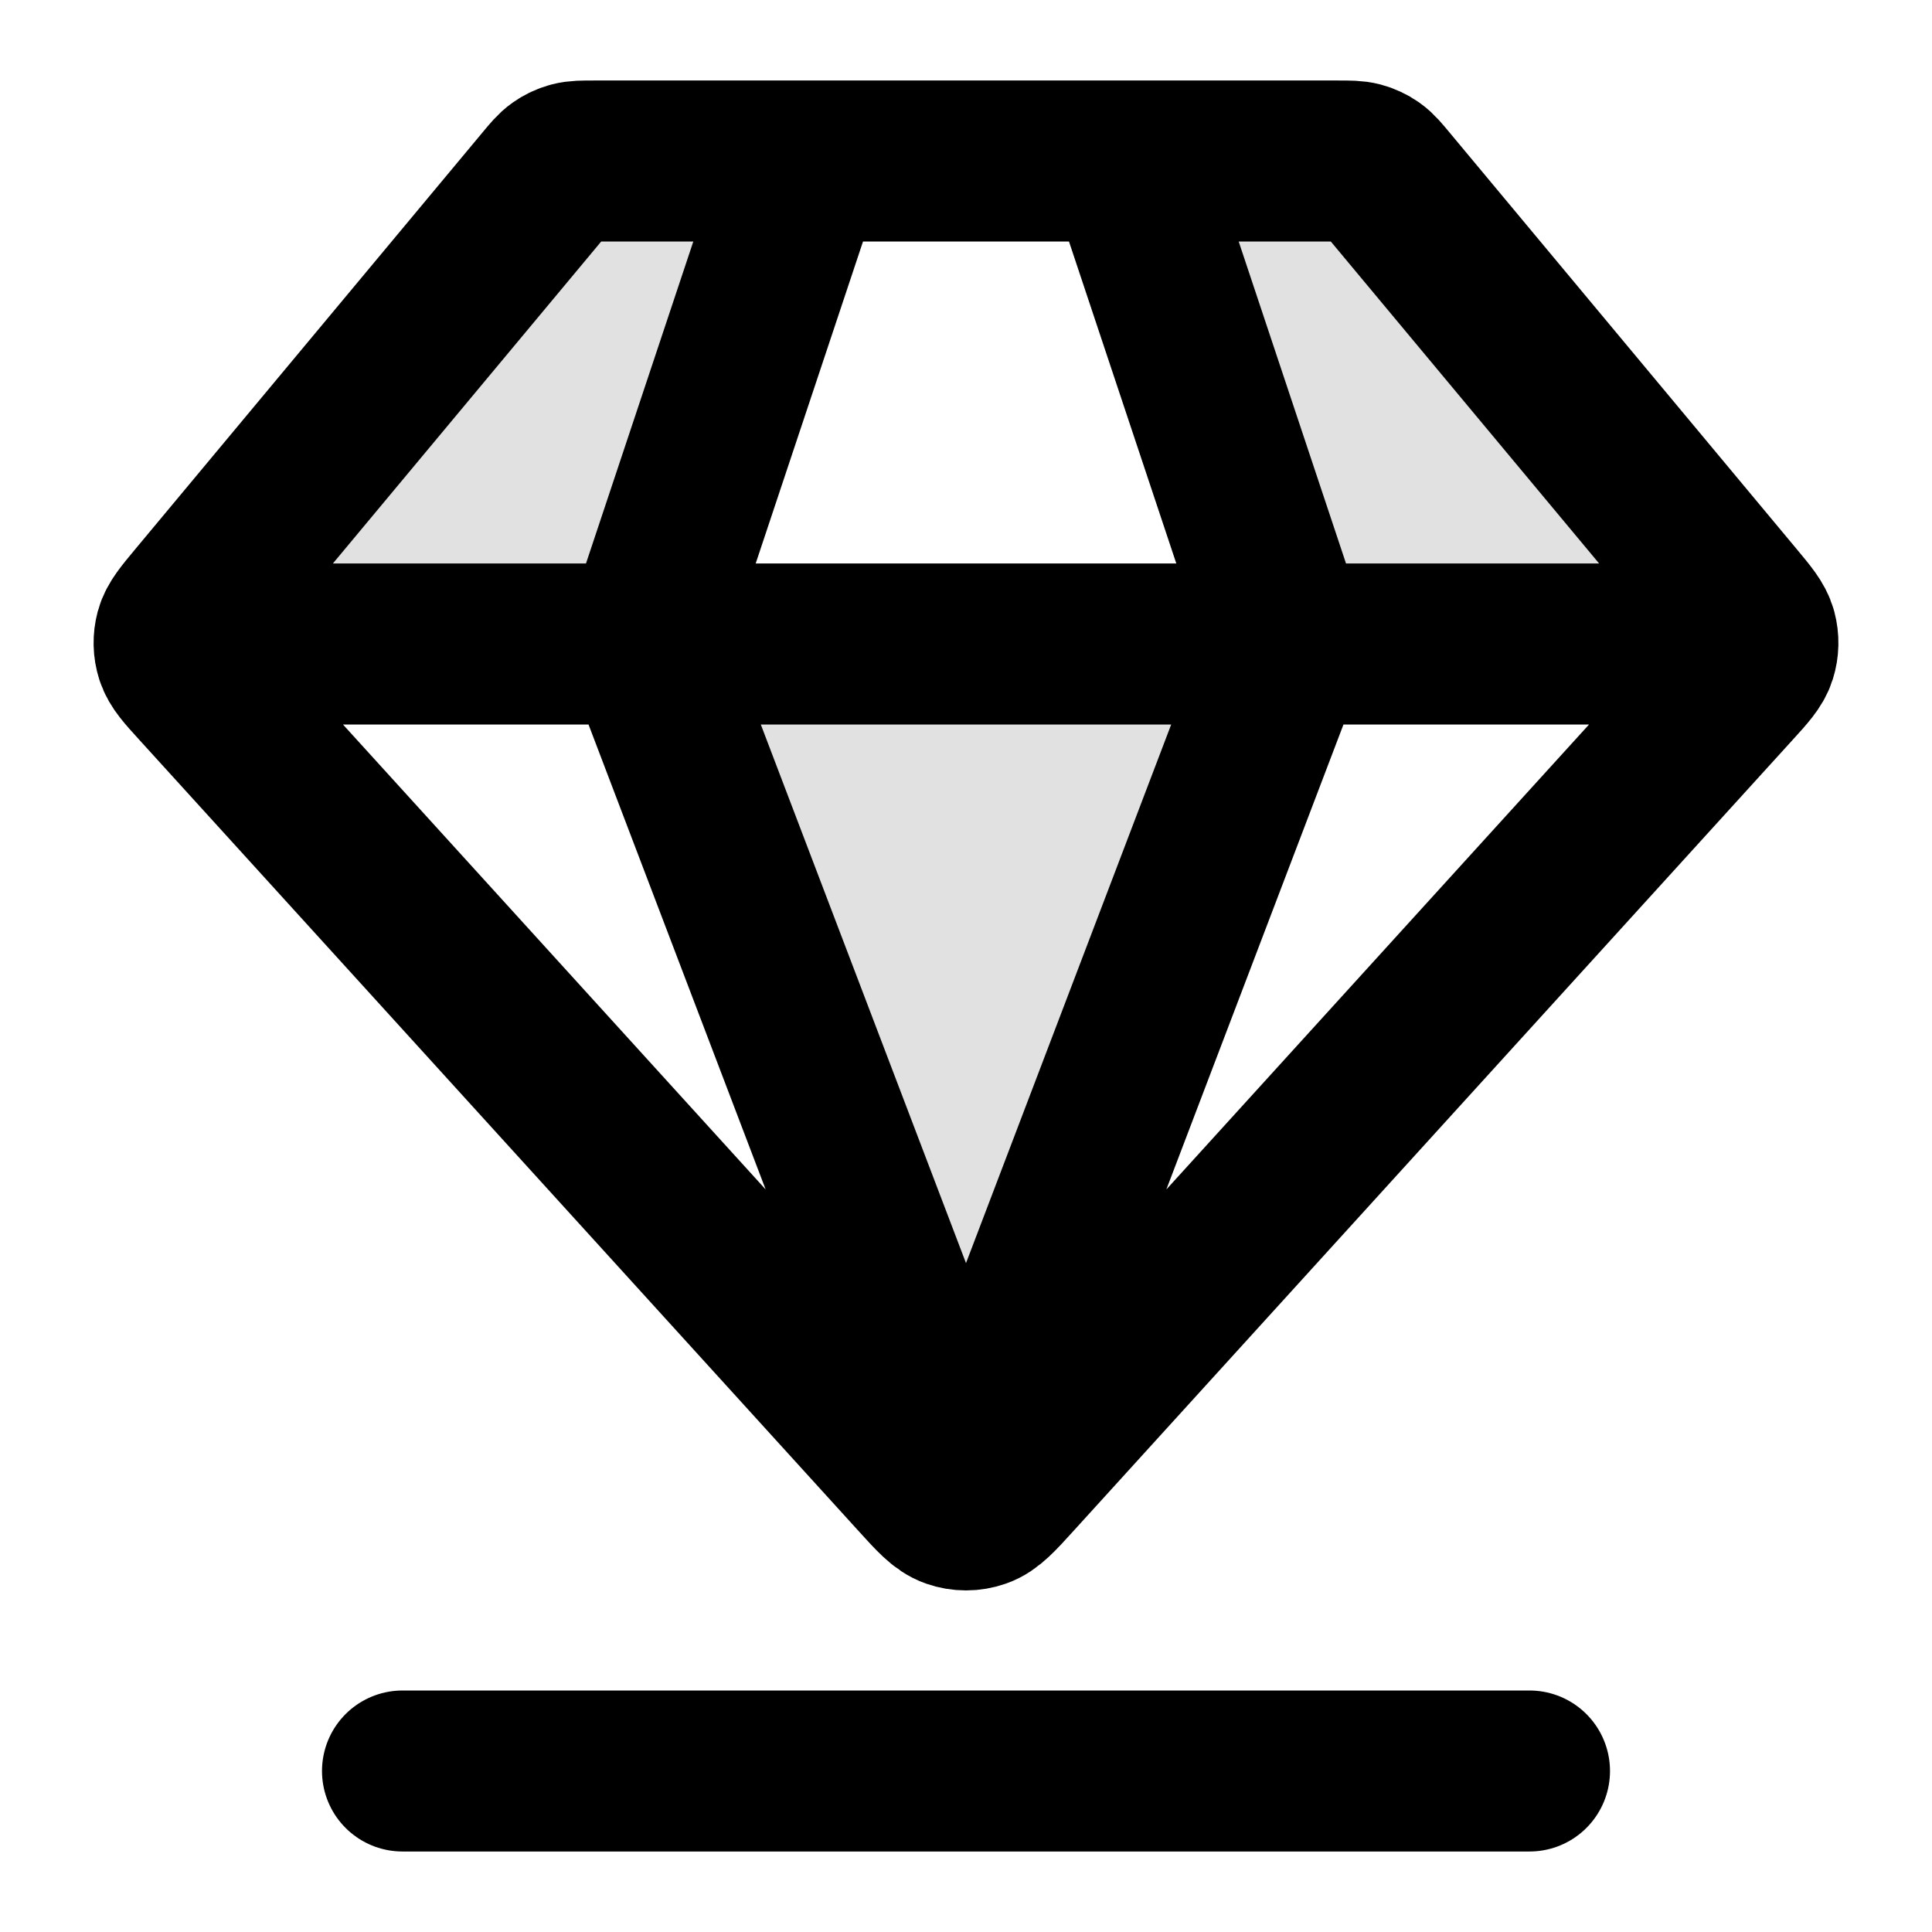 <svg width="24" height="24" viewBox="0 0 24 24" fill="none" xmlns="http://www.w3.org/2000/svg">
<g opacity="0.12">
<path d="M12 18.5L8 8H16L12 18.5Z" fill="currentColor"/>
<path d="M10 2H7L2 8L8 8L10 2Z" fill="currentColor"/>
<path d="M14 2H17L22 8L16 8L14 2Z" fill="currentColor"/>
</g>
<path d="M5 22H19M2.5 8H21.5M10 2L8 8L12 18.5L16 8L14 2M12.592 18.349L21.532 8.515C21.698 8.333 21.781 8.241 21.814 8.137C21.843 8.046 21.845 7.948 21.82 7.855C21.791 7.749 21.712 7.655 21.554 7.465L17.24 2.288C17.152 2.182 17.108 2.129 17.054 2.091C17.006 2.057 16.952 2.032 16.896 2.017C16.832 2 16.763 2 16.625 2H7.375C7.237 2 7.168 2 7.104 2.017C7.048 2.032 6.994 2.057 6.946 2.091C6.892 2.129 6.848 2.182 6.76 2.288L2.446 7.465C2.288 7.655 2.209 7.749 2.18 7.855C2.155 7.948 2.157 8.046 2.186 8.137C2.219 8.241 2.302 8.333 2.468 8.515L11.408 18.349C11.613 18.575 11.716 18.688 11.836 18.729C11.942 18.766 12.058 18.766 12.164 18.729C12.284 18.688 12.387 18.575 12.592 18.349Z" stroke="currentColor" stroke-width="2" stroke-linecap="round" stroke-linejoin="round"/>
</svg>
